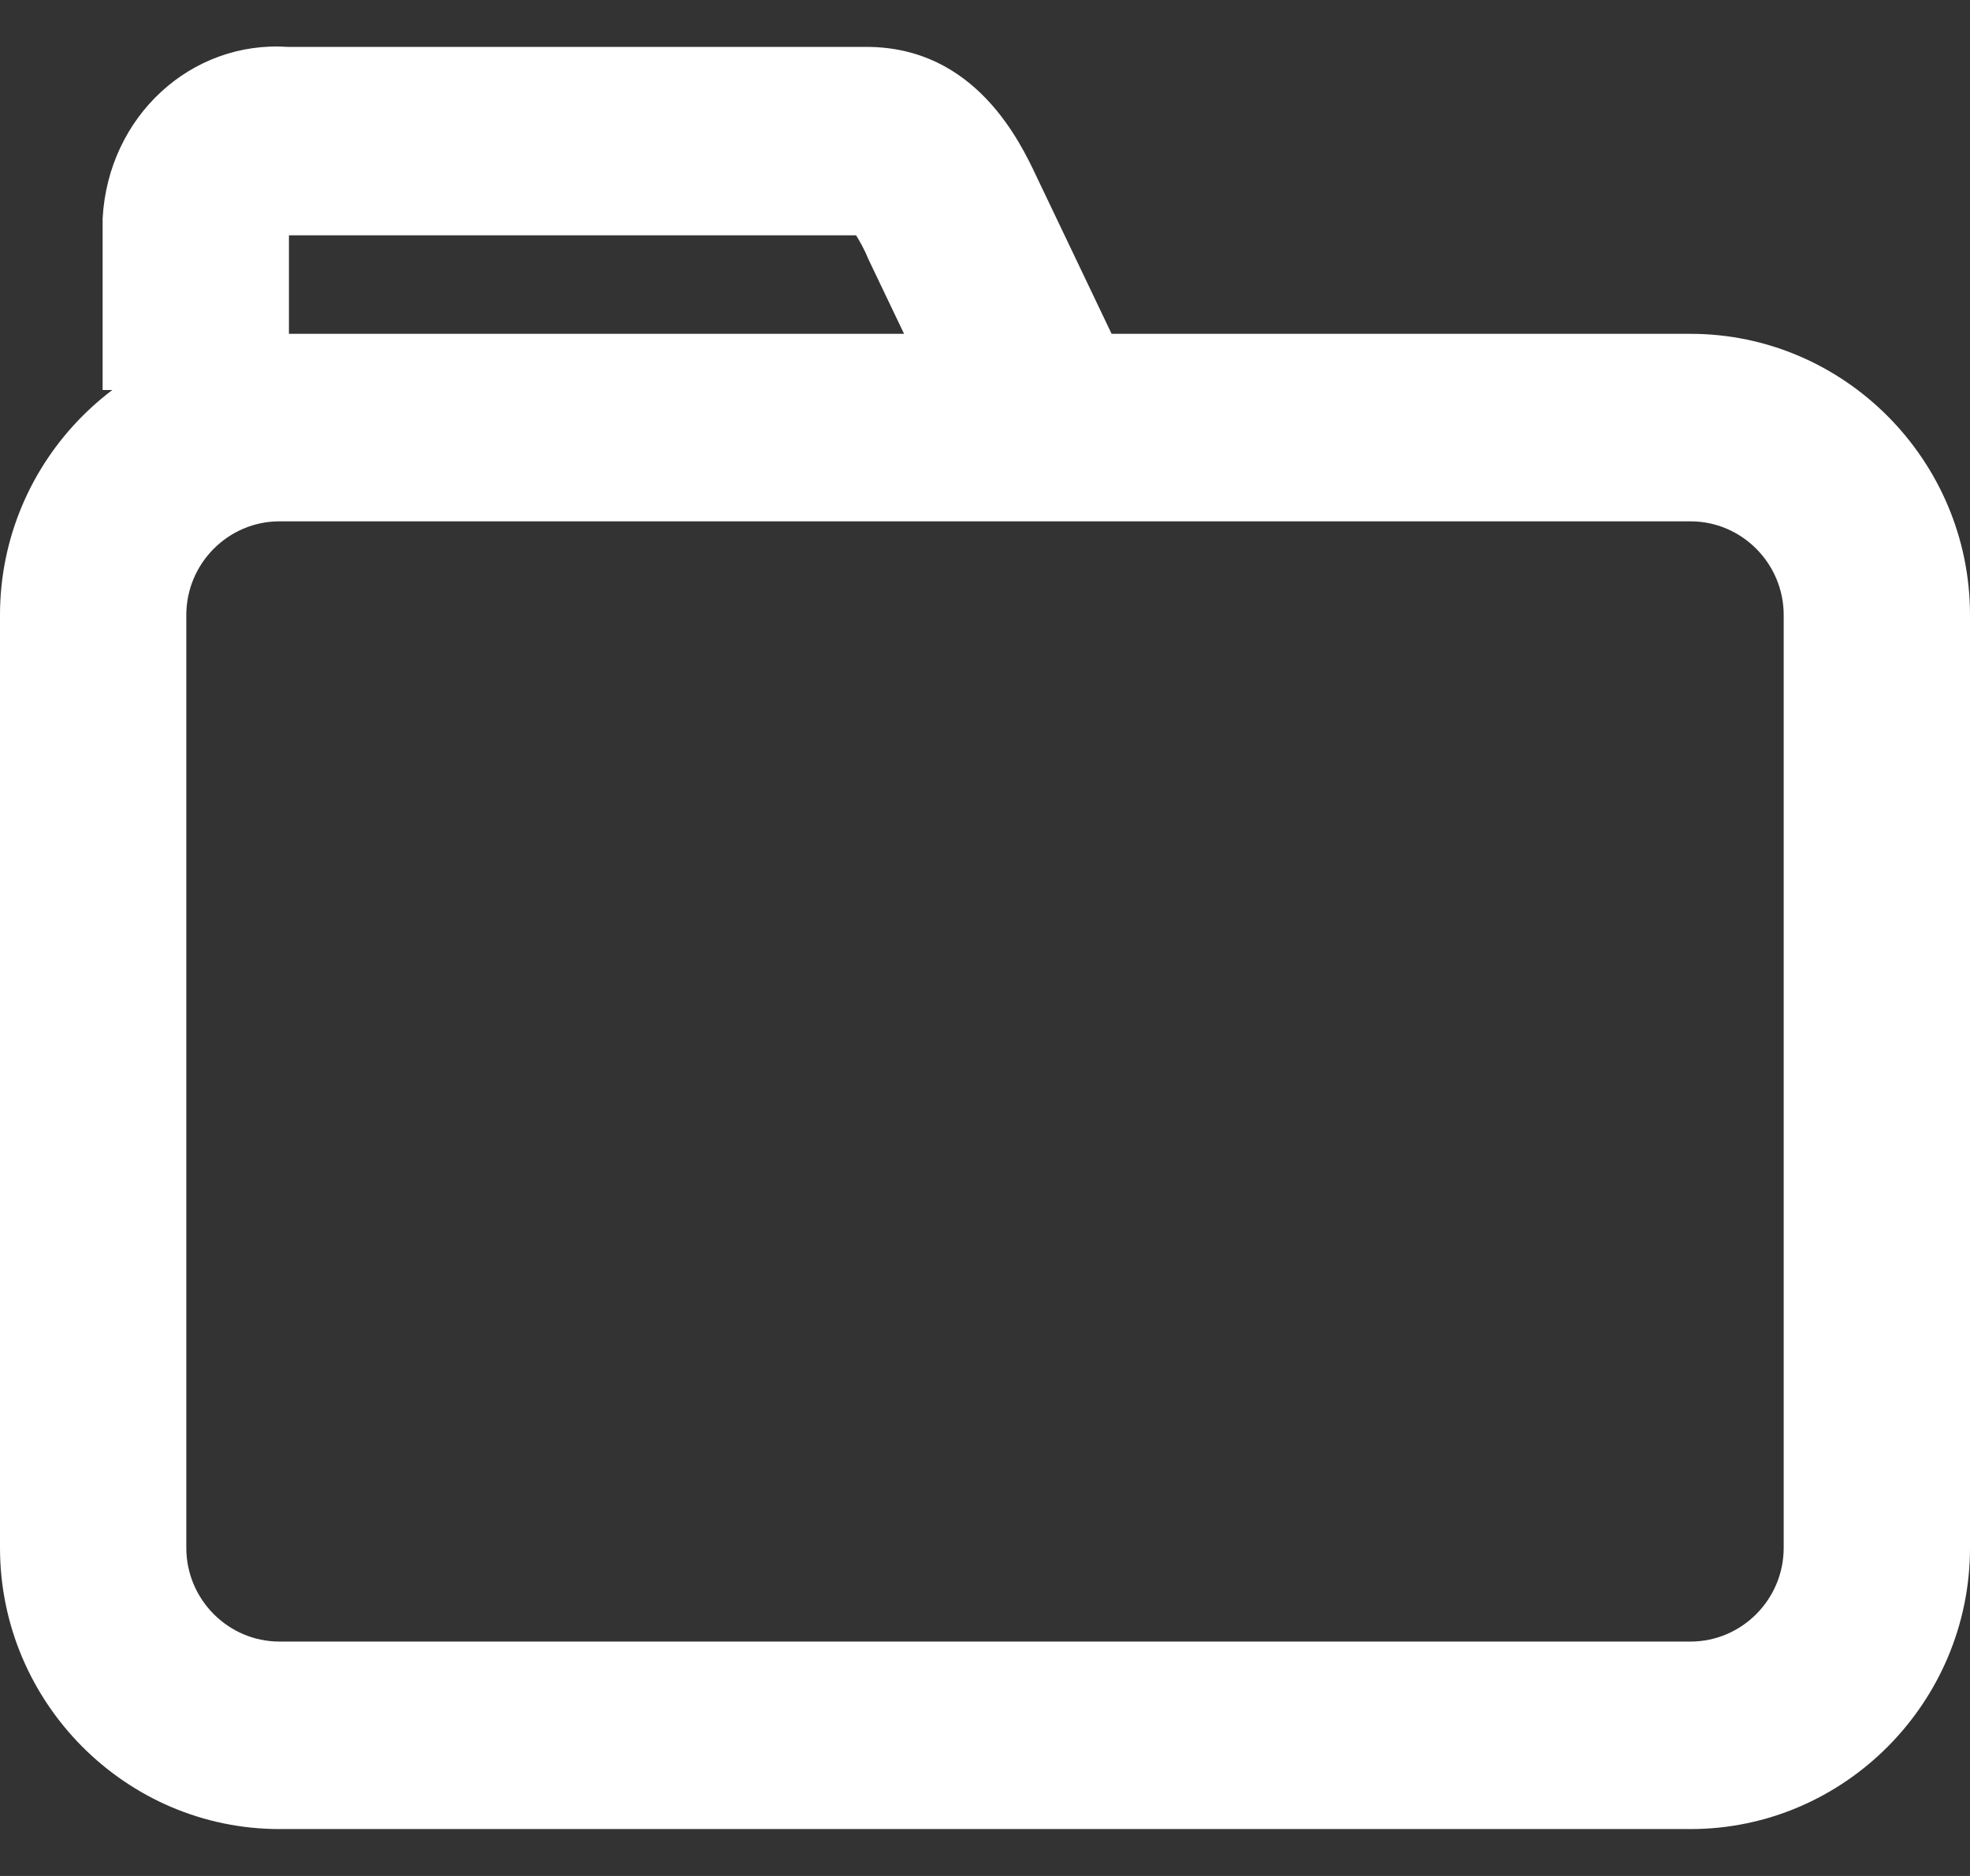 <svg width="21" height="20" viewBox="0 0 21 20" fill="none" xmlns="http://www.w3.org/2000/svg">
<rect x="0" y="0" width="21" height="20" fill="#333333" stroke="none"/>
<g clip-path="url(#clip0_4826_15071)">
<path d="M18.021 19.5H2.979C1.34 19.5 0 18.151 0 16.502V6.557C0 4.908 1.34 3.559 2.979 3.559H18.021C19.66 3.559 21 4.908 21 6.557V16.502C21 18.151 19.66 19.5 18.021 19.5ZM2.979 5.558C2.433 5.558 1.986 6.007 1.986 6.557V16.502C1.986 17.052 2.433 17.501 2.979 17.501H18.021C18.567 17.501 19.014 17.052 19.014 16.502V6.557C19.014 6.007 18.567 5.558 18.021 5.558H2.979Z" fill="white"/>
<path d="M10.129 4.588L9.255 2.759C9.206 2.639 9.156 2.559 9.126 2.509H3.08V4.158H1.094V2.329C1.153 1.24 2.037 0.43 3.07 0.5H3.149H9.236C10.397 0.5 10.874 1.51 11.053 1.89L11.926 3.719L10.139 4.588H10.129Z" fill="white"/>
</g>
<defs>
<clipPath id="clip0_4826_15071">
<rect width="21" height="19" fill="white" transform="translate(0 0.5)"/>
</clipPath>
</defs>
</svg>
